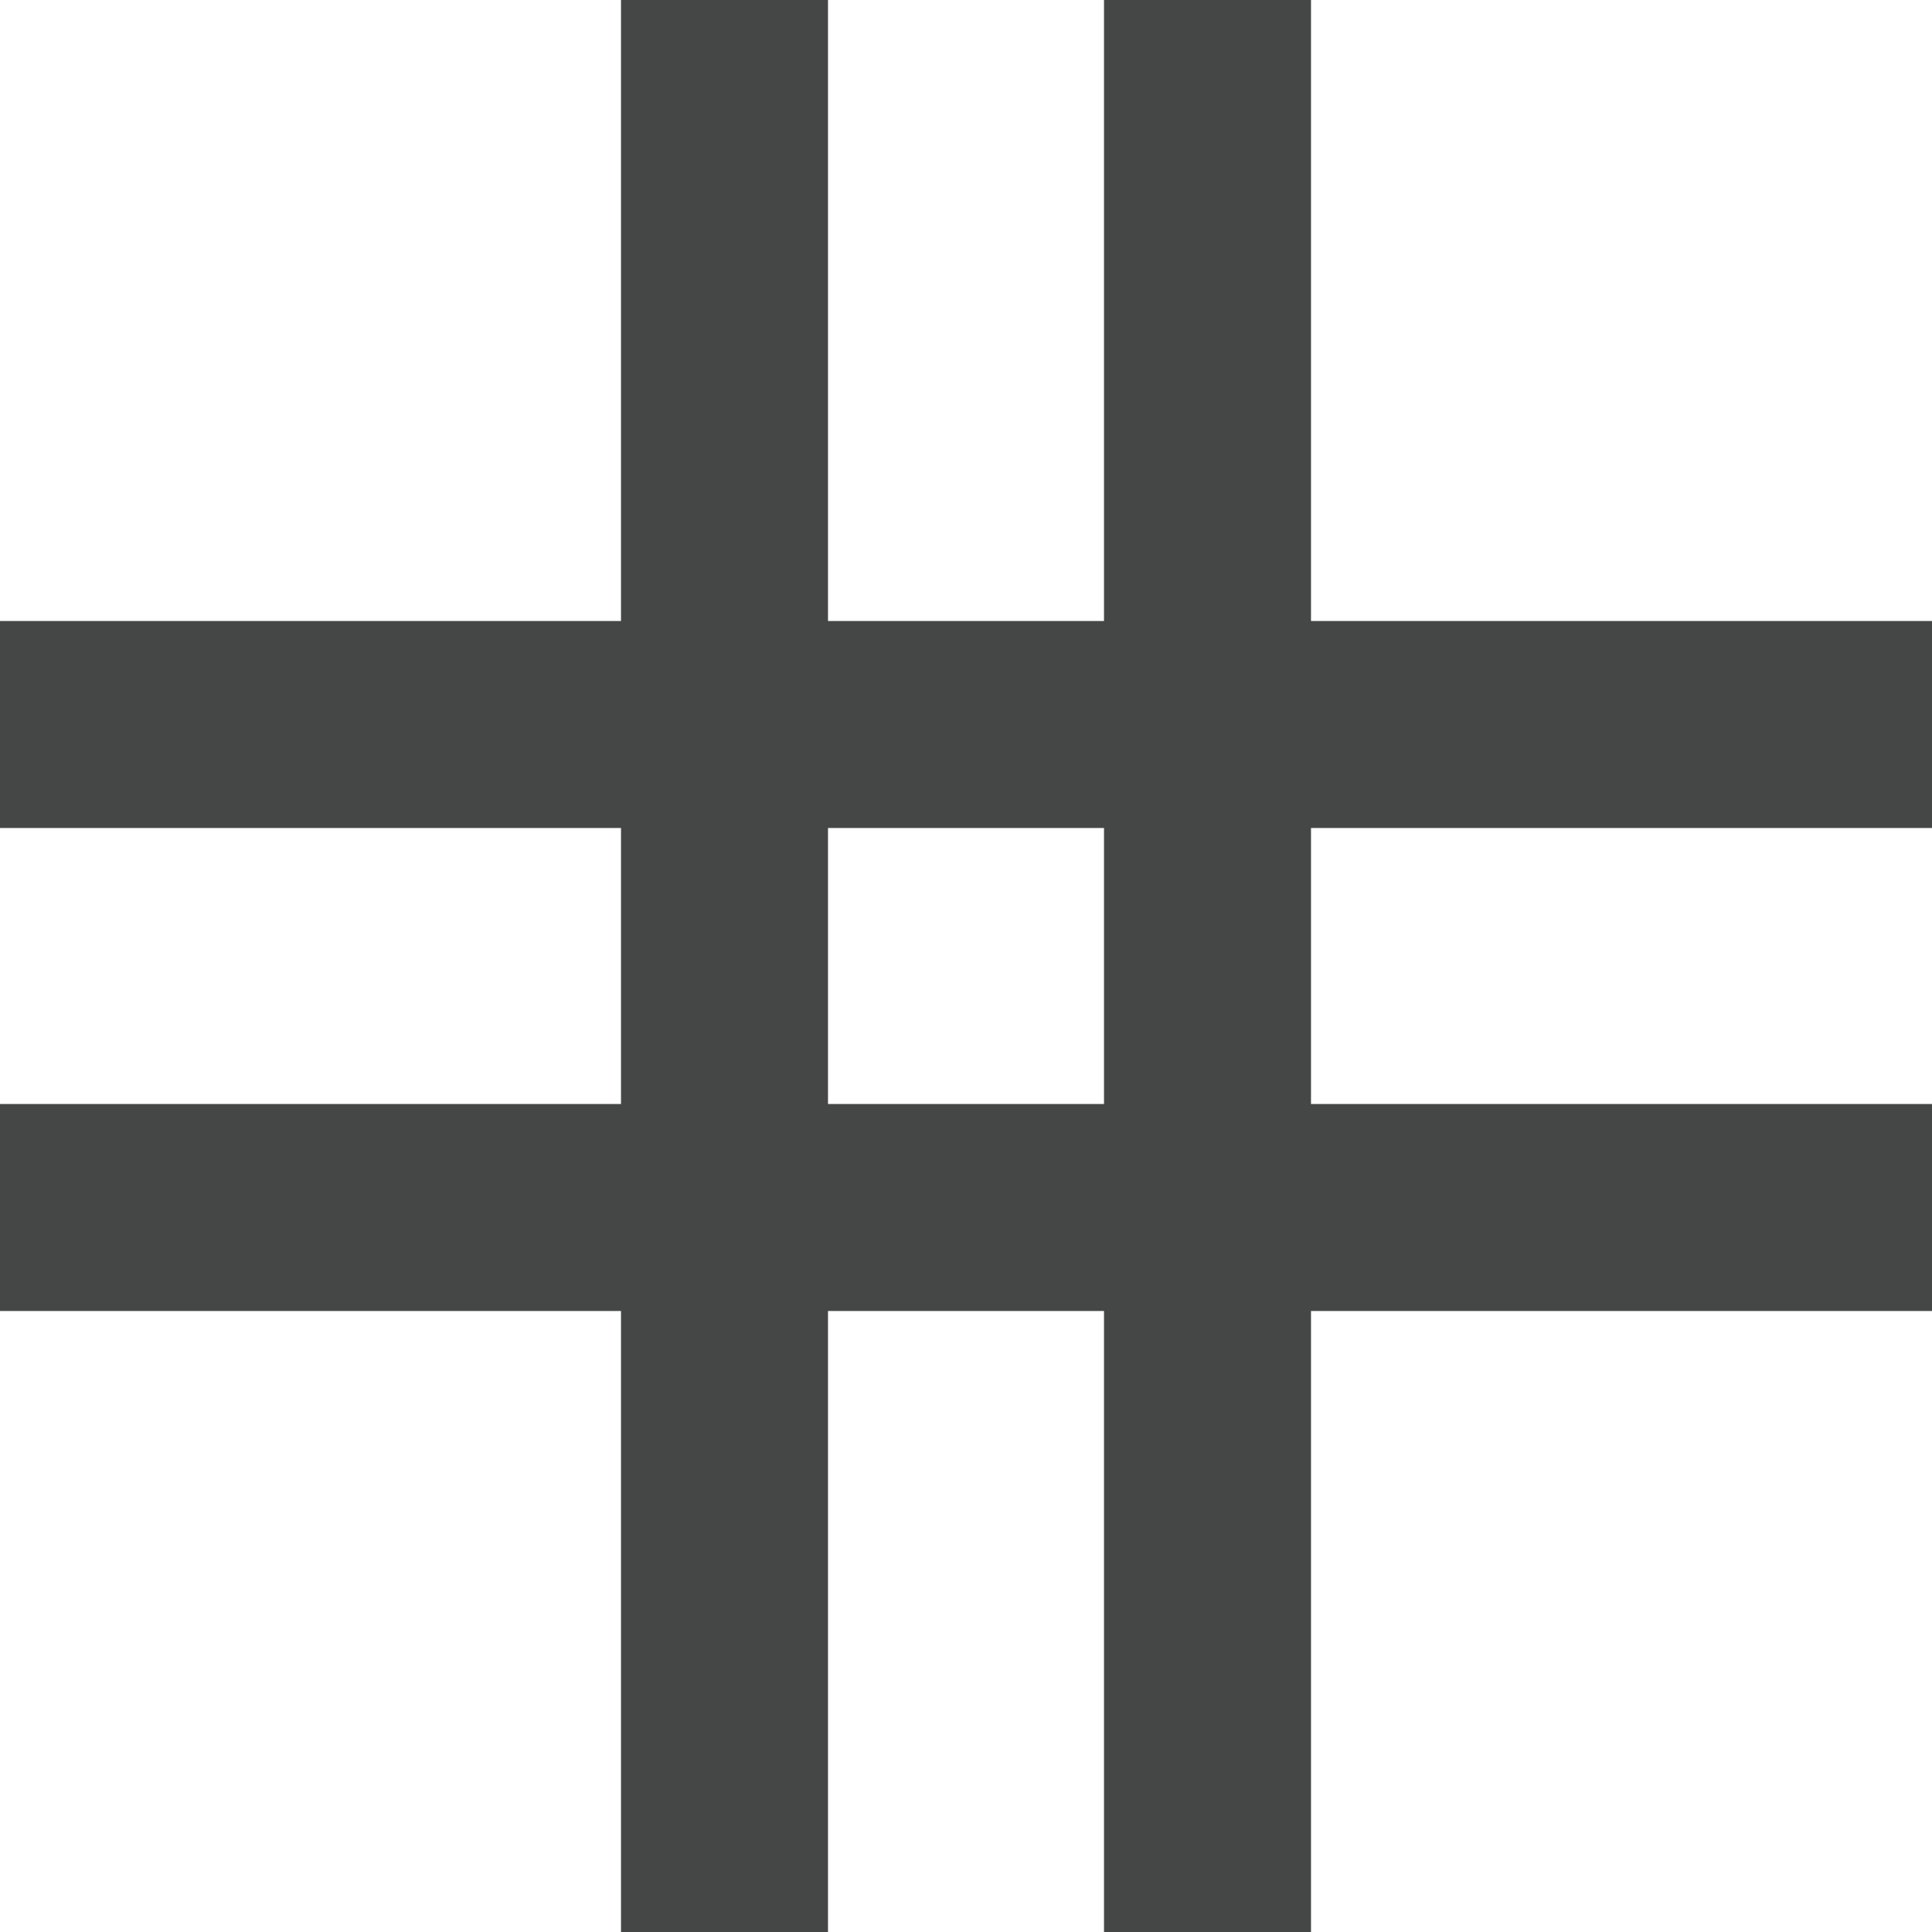 <svg width="14" height="14" viewBox="0 0 14 14" fill="none" xmlns="http://www.w3.org/2000/svg">
<path d="M14 6V4.5H9.5V0H8V4.5H6V0H4.5V4.5H0V6H4.5V8H0V9.5H4.5V14H6V9.5H8V14H9.5V9.5H14V8H9.5V6H14ZM8 8H6V6H8V8Z" fill="#444746"/>
</svg>
